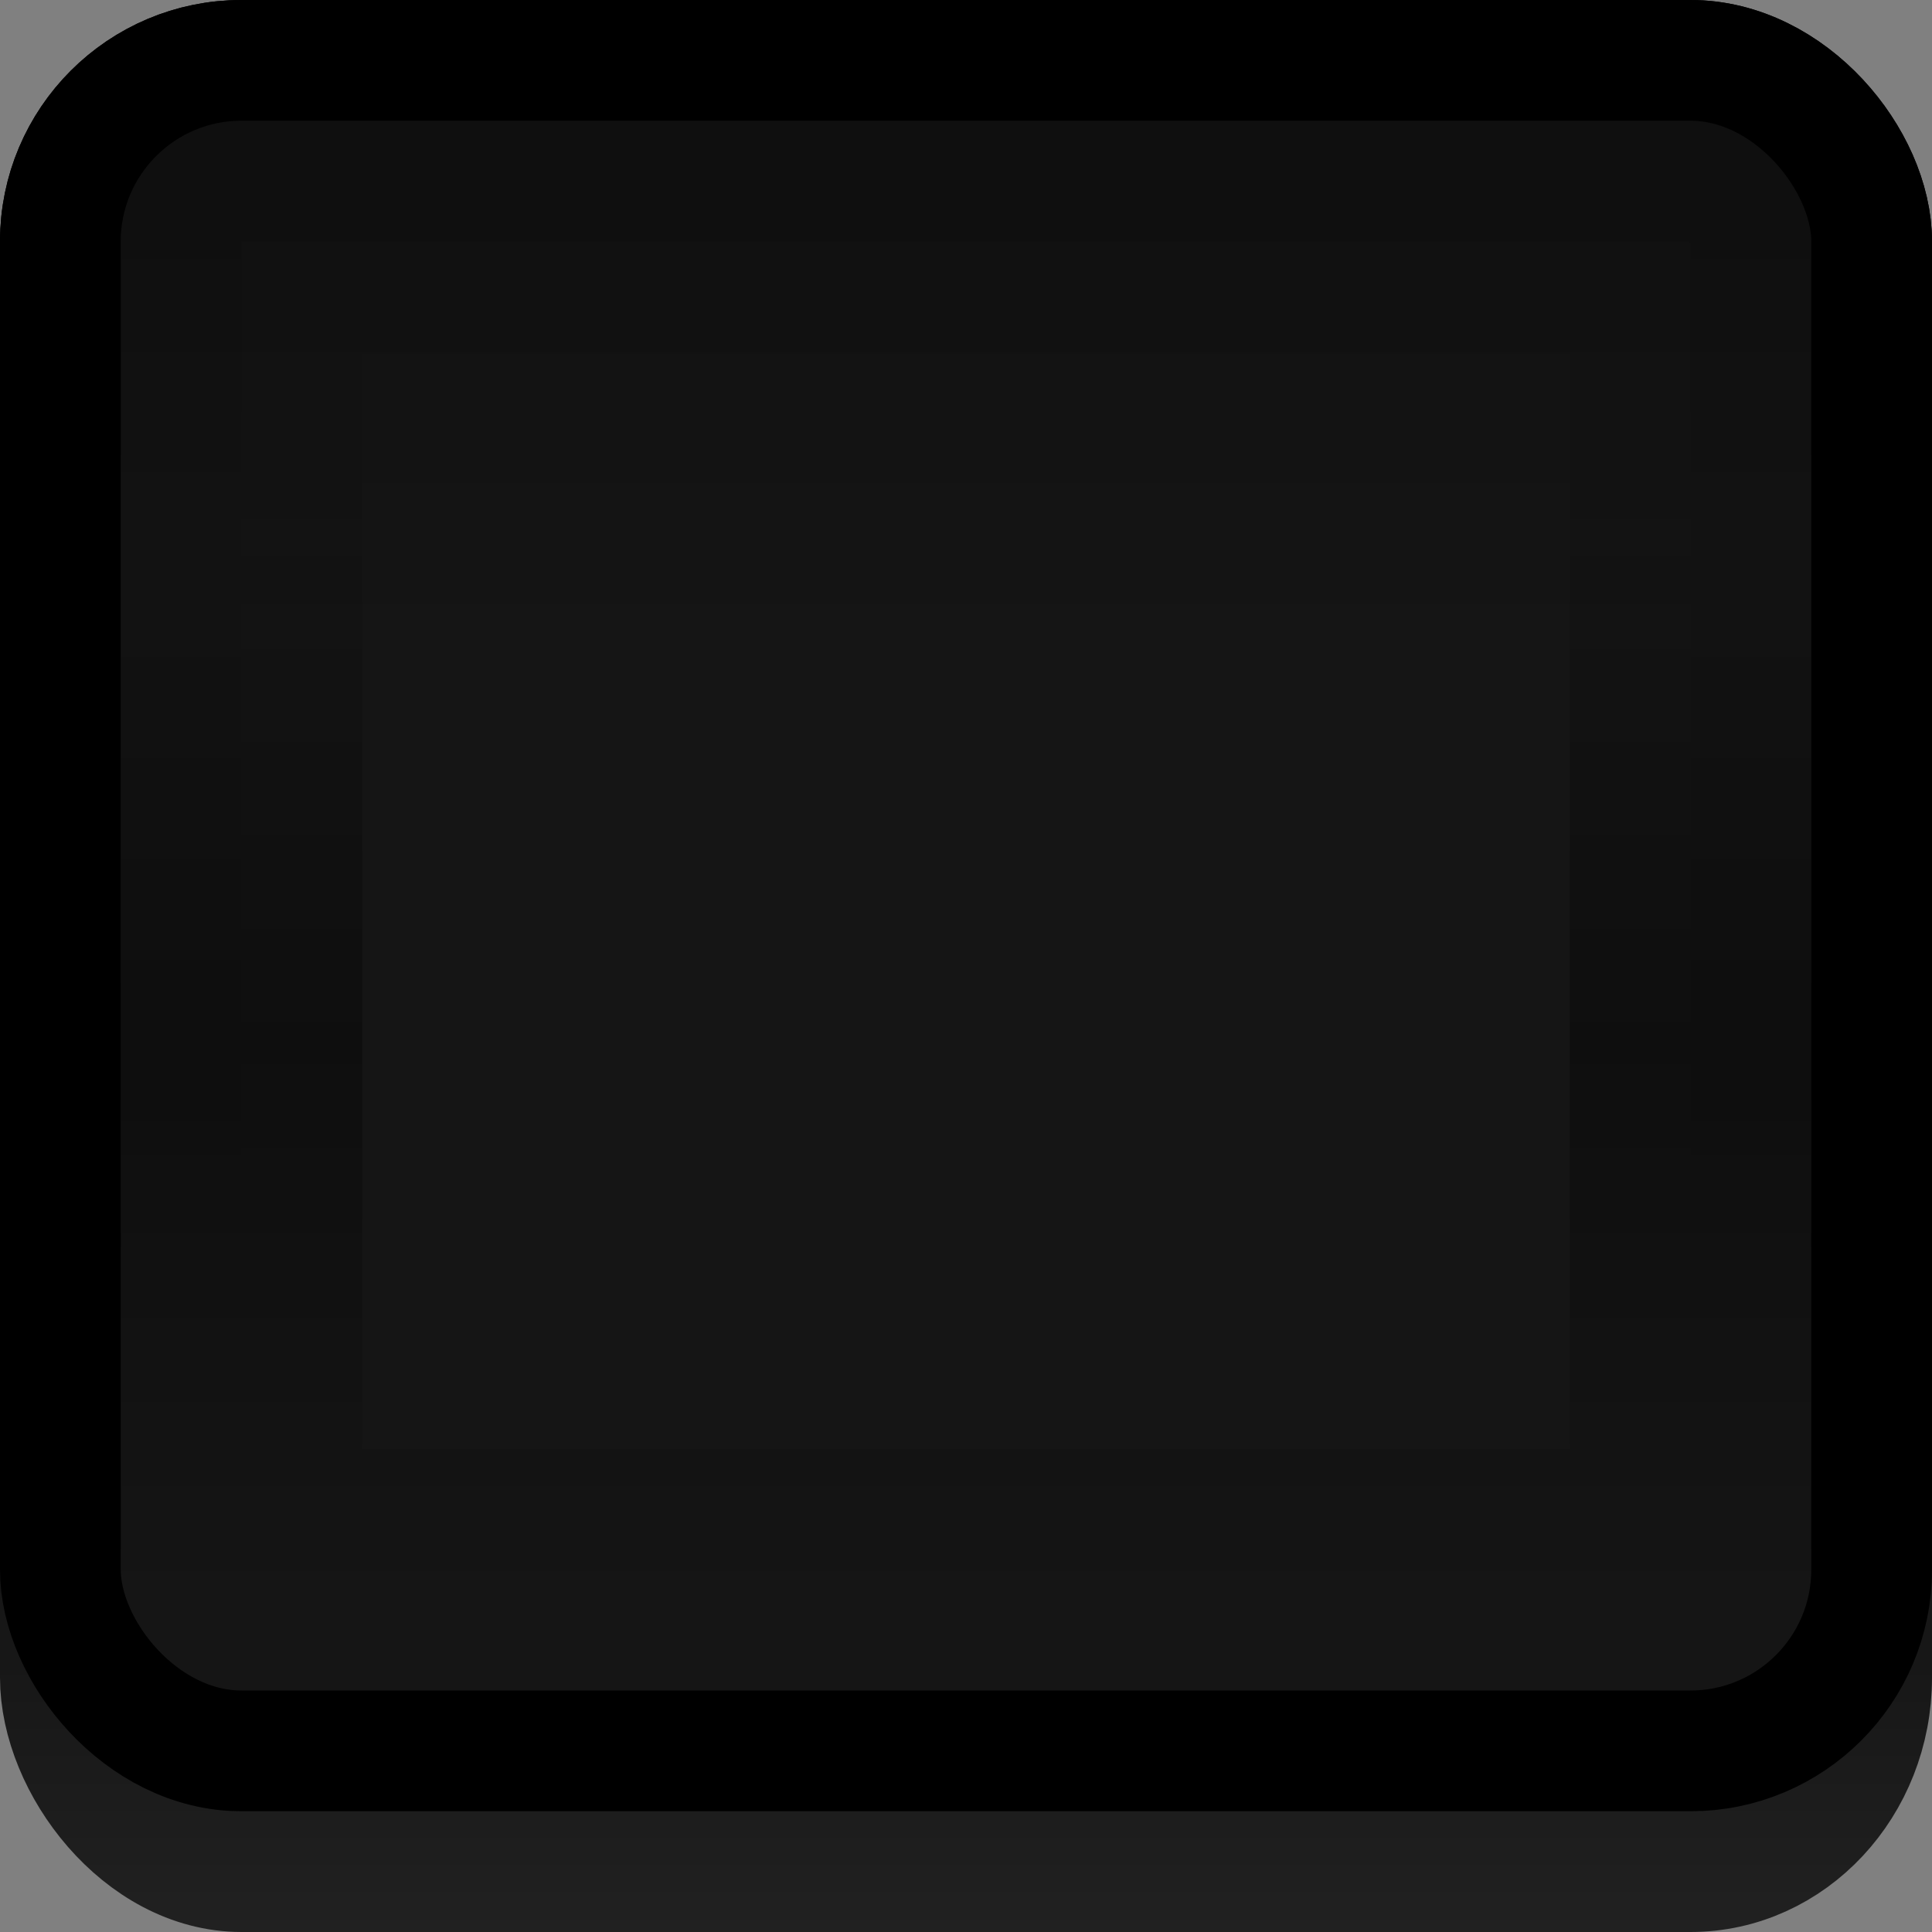 <?xml version="1.0" encoding="UTF-8" standalone="no"?>
<!-- Created with Inkscape (http://www.inkscape.org/) -->

<svg
   xmlns:dc="http://purl.org/dc/elements/1.1/"
   xmlns:cc="http://creativecommons.org/ns#"
   xmlns:rdf="http://www.w3.org/1999/02/22-rdf-syntax-ns#"
   xmlns:svg="http://www.w3.org/2000/svg"
   xmlns="http://www.w3.org/2000/svg"
   xmlns:xlink="http://www.w3.org/1999/xlink"
   xmlns:sodipodi="http://sodipodi.sourceforge.net/DTD/sodipodi-0.dtd"
   xmlns:inkscape="http://www.inkscape.org/namespaces/inkscape"
   width="16px"
   height="16px"
   id="svg33222"
   version="1.1"
   inkscape:version="0.48.5 r10040"
   sodipodi:docname="button-active.svg">
  <rect width="100%" height="100%" fill="#808080" stroke="none"/>
  <defs
     id="defs33224">
    <linearGradient
       id="linearGradient3786">
      <stop
         style="stop-color:#141414;stop-opacity:1;"
         offset="0"
         id="stop3788" />
      <stop
         id="stop3794"
         offset="0.19"
         style="stop-color:#141414;stop-opacity:1;" />
      <stop
         style="stop-color:#151515;stop-opacity:1;"
         offset="0.2"
         id="stop3796" />
      <stop
         style="stop-color:#151515;stop-opacity:1;"
         offset="1"
         id="stop3790" />
    </linearGradient>
    <linearGradient
       id="linearGradient3858">
      <stop
         style="stop-color:#030303;stop-opacity:1;"
         offset="0"
         id="stop3860" />
      <stop
         id="stop3866"
         offset="0.25"
         style="stop-color:#0f0f0f;stop-opacity:1;" />
      <stop
         style="stop-color:#171717;stop-opacity:1;"
         offset="0.85"
         id="stop3868" />
      <stop
         style="stop-color:#212121;stop-opacity:1;"
         offset="1"
         id="stop3862" />
    </linearGradient>
    <linearGradient
       id="linearGradient3763">
      <stop
         style="stop-color:#000000;stop-opacity:1;"
         offset="0"
         id="stop3765" />
      <stop
         style="stop-color:#000000;stop-opacity:0.359;"
         offset="1"
         id="stop3767" />
    </linearGradient>
    <linearGradient
       id="linearGradient3758">
      <stop
         style="stop-color:#000000;stop-opacity:1;"
         offset="0"
         id="stop3760" />
      <stop
         id="stop3764"
         offset="0.85"
         style="stop-color:#000000;stop-opacity:1;" />
      <stop
         style="stop-color:#000000;stop-opacity:1;"
         offset="1"
         id="stop3762" />
    </linearGradient>
    <linearGradient
       id="linearGradient3837">
      <stop
         style="stop-color:#ffffff;stop-opacity:0.315;"
         offset="0"
         id="stop3839" />
      <stop
         style="stop-color:#000000;stop-opacity:1;"
         offset="1"
         id="stop3841" />
    </linearGradient>
    <linearGradient
       inkscape:collect="always"
       xlink:href="#linearGradient3758"
       id="linearGradient3764"
       x1="8"
       y1="0"
       x2="8"
       y2="15"
       gradientUnits="userSpaceOnUse" />
    <linearGradient
       inkscape:collect="always"
       xlink:href="#linearGradient3763"
       id="linearGradient3769"
       x1="8"
       y1="-1"
       x2="8"
       y2="-16"
       gradientUnits="userSpaceOnUse" />
    <linearGradient
       inkscape:collect="always"
       xlink:href="#linearGradient3758-5"
       id="linearGradient3764-9"
       x1="8"
       y1="0"
       x2="8"
       y2="15"
       gradientUnits="userSpaceOnUse" />
    <linearGradient
       id="linearGradient3758-5">
      <stop
         style="stop-color:#000000;stop-opacity:1;"
         offset="0"
         id="stop3760-9" />
      <stop
         id="stop3764-1"
         offset="0.85"
         style="stop-color:#000000;stop-opacity:1;" />
      <stop
         style="stop-color:#000000;stop-opacity:1;"
         offset="1"
         id="stop3762-3" />
    </linearGradient>
    <linearGradient
       y2="15"
       x2="8"
       y1="0"
       x1="8"
       gradientUnits="userSpaceOnUse"
       id="linearGradient3013"
       xlink:href="#linearGradient3758-5"
       inkscape:collect="always" />
    <linearGradient
       inkscape:collect="always"
       xlink:href="#linearGradient3758-2"
       id="linearGradient3764-8"
       x1="8"
       y1="0"
       x2="8"
       y2="15"
       gradientUnits="userSpaceOnUse" />
    <linearGradient
       id="linearGradient3758-2">
      <stop
         style="stop-color:#000000;stop-opacity:1;"
         offset="0"
         id="stop3760-98" />
      <stop
         id="stop3764-18"
         offset="0.85"
         style="stop-color:#050505;stop-opacity:1;" />
      <stop
         style="stop-color:#080808;stop-opacity:1;"
         offset="1"
         id="stop3762-31" />
    </linearGradient>
    <clipPath
       clipPathUnits="userSpaceOnUse"
       id="clipPath3852">
      <rect
         style="fill:#000000;fill-opacity:1;stroke:none"
         id="rect3854"
         width="18"
         height="17"
         x="-2"
         y="1"
         rx="0.5"
         ry="0.5" />
    </clipPath>
    <linearGradient
       inkscape:collect="always"
       xlink:href="#linearGradient3858"
       id="linearGradient3864"
       x1="7"
       y1="1"
       x2="7"
       y2="16"
       gradientUnits="userSpaceOnUse" />
    <linearGradient
       inkscape:collect="always"
       xlink:href="#linearGradient3786"
       id="linearGradient3792"
       x1="6"
       y1="0"
       x2="6"
       y2="15"
       gradientUnits="userSpaceOnUse" />
    <linearGradient
       inkscape:collect="always"
       xlink:href="#linearGradient3786-7"
       id="linearGradient3792-2"
       x1="6"
       y1="0"
       x2="6"
       y2="15"
       gradientUnits="userSpaceOnUse" />
    <linearGradient
       id="linearGradient3786-7">
      <stop
         style="stop-color:#141414;stop-opacity:1;"
         offset="0"
         id="stop3788-5" />
      <stop
         id="stop3794-7"
         offset="0.19"
         style="stop-color:#141414;stop-opacity:1;" />
      <stop
         style="stop-color:#151515;stop-opacity:1;"
         offset="0.2"
         id="stop3796-4" />
      <stop
         style="stop-color:#151515;stop-opacity:1;"
         offset="1"
         id="stop3790-3" />
    </linearGradient>
    <linearGradient
       y2="15"
       x2="8"
       y1="0"
       x1="8"
       gradientUnits="userSpaceOnUse"
       id="linearGradient3013-8"
       xlink:href="#linearGradient3758-5-6"
       inkscape:collect="always" />
    <linearGradient
       id="linearGradient3758-5-6">
      <stop
         style="stop-color:#000000;stop-opacity:0.1;"
         offset="0"
         id="stop3760-9-2" />
      <stop
         id="stop3764-1-3"
         offset="0.25"
         style="stop-color:#000000;stop-opacity:0.03;" />
      <stop
         style="stop-color:#000000;stop-opacity:0.03;"
         offset="0.6"
         id="stop3857" />
      <stop
         style="stop-color:#000000;stop-opacity:0;"
         offset="1"
         id="stop3762-3-8" />
    </linearGradient>
    <linearGradient
       y2="15"
       x2="8"
       y1="0"
       x1="8"
       gradientUnits="userSpaceOnUse"
       id="linearGradient3822"
       xlink:href="#linearGradient3758-5-6"
       inkscape:collect="always"
       gradientTransform="matrix(0.867,0,0,0.857,1.067,1.071)" />
    <linearGradient
       y2="15"
       x2="8"
       y1="0"
       x1="8"
       gradientUnits="userSpaceOnUse"
       id="linearGradient3822-4"
       xlink:href="#linearGradient3758-5-6-9"
       inkscape:collect="always"
       gradientTransform="matrix(0.867,0,0,0.857,1.067,1.071)" />
    <linearGradient
       id="linearGradient3758-5-6-9">
      <stop
         style="stop-color:#000000;stop-opacity:0.1;"
         offset="0"
         id="stop3760-9-2-9" />
      <stop
         id="stop3764-1-3-5"
         offset="0.255"
         style="stop-color:#000000;stop-opacity:0.07;" />
      <stop
         style="stop-color:#000000;stop-opacity:0.319;"
         offset="0.6"
         id="stop3857-2" />
      <stop
         style="stop-color:#000000;stop-opacity:0;"
         offset="1"
         id="stop3762-3-8-5" />
    </linearGradient>
    <linearGradient
       y2="15"
       x2="8"
       y1="0"
       x1="8"
       gradientTransform="matrix(0.8,0,0,0.79,1.6,1.538)"
       gradientUnits="userSpaceOnUse"
       id="linearGradient3876"
       xlink:href="#linearGradient3758-5-6-9"
       inkscape:collect="always" />
    <linearGradient
       y2="15"
       x2="8"
       y1="0"
       x1="8"
       gradientUnits="userSpaceOnUse"
       id="linearGradient3822-9"
       xlink:href="#linearGradient3758-5-6-4"
       inkscape:collect="always"
       gradientTransform="matrix(0.867,0,0,0.857,1.067,1.071)" />
    <linearGradient
       id="linearGradient3758-5-6-4">
      <stop
         style="stop-color:#000000;stop-opacity:0.1;"
         offset="0"
         id="stop3760-9-2-0" />
      <stop
         id="stop3764-1-3-0"
         offset="0.255"
         style="stop-color:#000000;stop-opacity:0.07;" />
      <stop
         style="stop-color:#000000;stop-opacity:0.319;"
         offset="0.6"
         id="stop3857-6" />
      <stop
         style="stop-color:#000000;stop-opacity:0;"
         offset="1"
         id="stop3762-3-8-3" />
    </linearGradient>
    <linearGradient
       y2="15"
       x2="8"
       y1="0"
       x1="8"
       gradientTransform="matrix(0.867,0,0,0.857,5.067,-5.929)"
       gradientUnits="userSpaceOnUse"
       id="linearGradient3876-8"
       xlink:href="#linearGradient3758-5-6-4"
       inkscape:collect="always" />
  </defs>
  <sodipodi:namedview
     id="base"
     pagecolor="#8e8e8e"
     bordercolor="#666666"
     borderopacity="1.0"
     inkscape:pageopacity="1"
     inkscape:pageshadow="2"
     inkscape:zoom="28.16"
     inkscape:cx="2.2623515"
     inkscape:cy="12.083809"
     inkscape:current-layer="layer1"
     showgrid="true"
     inkscape:grid-bbox="true"
     inkscape:document-units="px"
     inkscape:window-width="1920"
     inkscape:window-height="1047"
     inkscape:window-x="1366"
     inkscape:window-y="0"
     inkscape:window-maximized="1"
     inkscape:snap-nodes="true"
     inkscape:snap-bbox="true"
     inkscape:showpageshadow="true"
     showborder="true">
    <inkscape:grid
       type="xygrid"
       id="grid2992"
       empspacing="5"
       visible="true"
       enabled="true"
       snapvisiblegridlinesonly="true" />
  </sodipodi:namedview>
  <g
     id="layer1"
     inkscape:label="Layer 1"
     inkscape:groupmode="layer">
    <path
       style="opacity:0.12;color:#000000;fill:none;stroke:#ffffff;stroke-width:1;stroke-miterlimit:4;stroke-opacity:1;marker:none;visibility:visible;display:inline;overflow:visible;enable-background:accumulate"
       d="m -6.5,4 0,9 c 0,1.385 -1.115,2.5 -2.5,2.5 l -10,0 c -1.385,0 -2.5,-1.115 -2.5,-2.5 L -21.5,4"
       id="rect17861-5"
       inkscape:connector-curvature="0"
       sodipodi:nodetypes="cssssc" />
    <rect
       ry="1.5"
       rx="1.5"
       y="0.5"
       x="0.5"
       height="14"
       width="15"
       id="rect17861"
       style="color:#000000;fill:none;stroke:url(#linearGradient3764);stroke-width:1;stroke-miterlimit:4;stroke-opacity:1;stroke-dasharray:none;marker:none;visibility:visible;display:inline;overflow:visible;enable-background:accumulate" />
    <rect
       ry="1.607"
       rx="1.5"
       y="0.5"
       x="0.5"
       height="15"
       width="15"
       id="rect17861-8"
       style="color:#000000;fill:none;stroke:url(#linearGradient3864);stroke-width:1;stroke-miterlimit:4;stroke-opacity:1;stroke-dasharray:none;marker:none;visibility:visible;display:inline;overflow:visible;enable-background:accumulate;opacity:1"
       clip-path="url(#clipPath3852)" />
    <rect
       ry="1.5"
       rx="1.5"
       y="0.5"
       x="0.5"
       height="14"
       width="15"
       id="rect17861-0"
       style="color:#000000;fill:url(#linearGradient3792);fill-opacity:1;stroke:url(#linearGradient3013);stroke-width:1;stroke-miterlimit:4;stroke-opacity:1;stroke-dasharray:none;marker:none;visibility:visible;display:inline;overflow:visible;enable-background:accumulate" />
    <rect
       ry="0.5"
       rx="0.5"
       y="1.5"
       x="1.5"
       height="12"
       width="13"
       id="rect17861-0-6"
       style="color:#000000;fill:none;stroke:url(#linearGradient3822);stroke-width:1;stroke-miterlimit:4;stroke-opacity:1;stroke-dasharray:none;marker:none;visibility:visible;display:inline;overflow:visible;enable-background:accumulate" />
    <rect
       ry="0"
       rx="0"
       y="1.933"
       x="2"
       height="11.067"
       width="12"
       id="rect17861-0-6-6"
       style="color:#000000;fill:none;stroke:url(#linearGradient3876);stroke-width:2;stroke-miterlimit:4;stroke-opacity:1;stroke-dasharray:none;marker:none;visibility:visible;display:inline;overflow:visible;enable-background:accumulate" />
    <rect
       style="fill:none;stroke:#000000;stroke-width:2;stroke-miterlimit:4;stroke-opacity:0.06;stroke-dasharray:none"
       id="rect3902"
       width="12"
       height="1.231"
       x="2"
       y="1.769" />
    <rect
       style="fill:none;stroke:#000000;stroke-width:2;stroke-miterlimit:4;stroke-opacity:0.03;stroke-dasharray:none"
       id="rect3902-7"
       width="12"
       height="2"
       x="2"
       y="2" />
  </g>
</svg>
